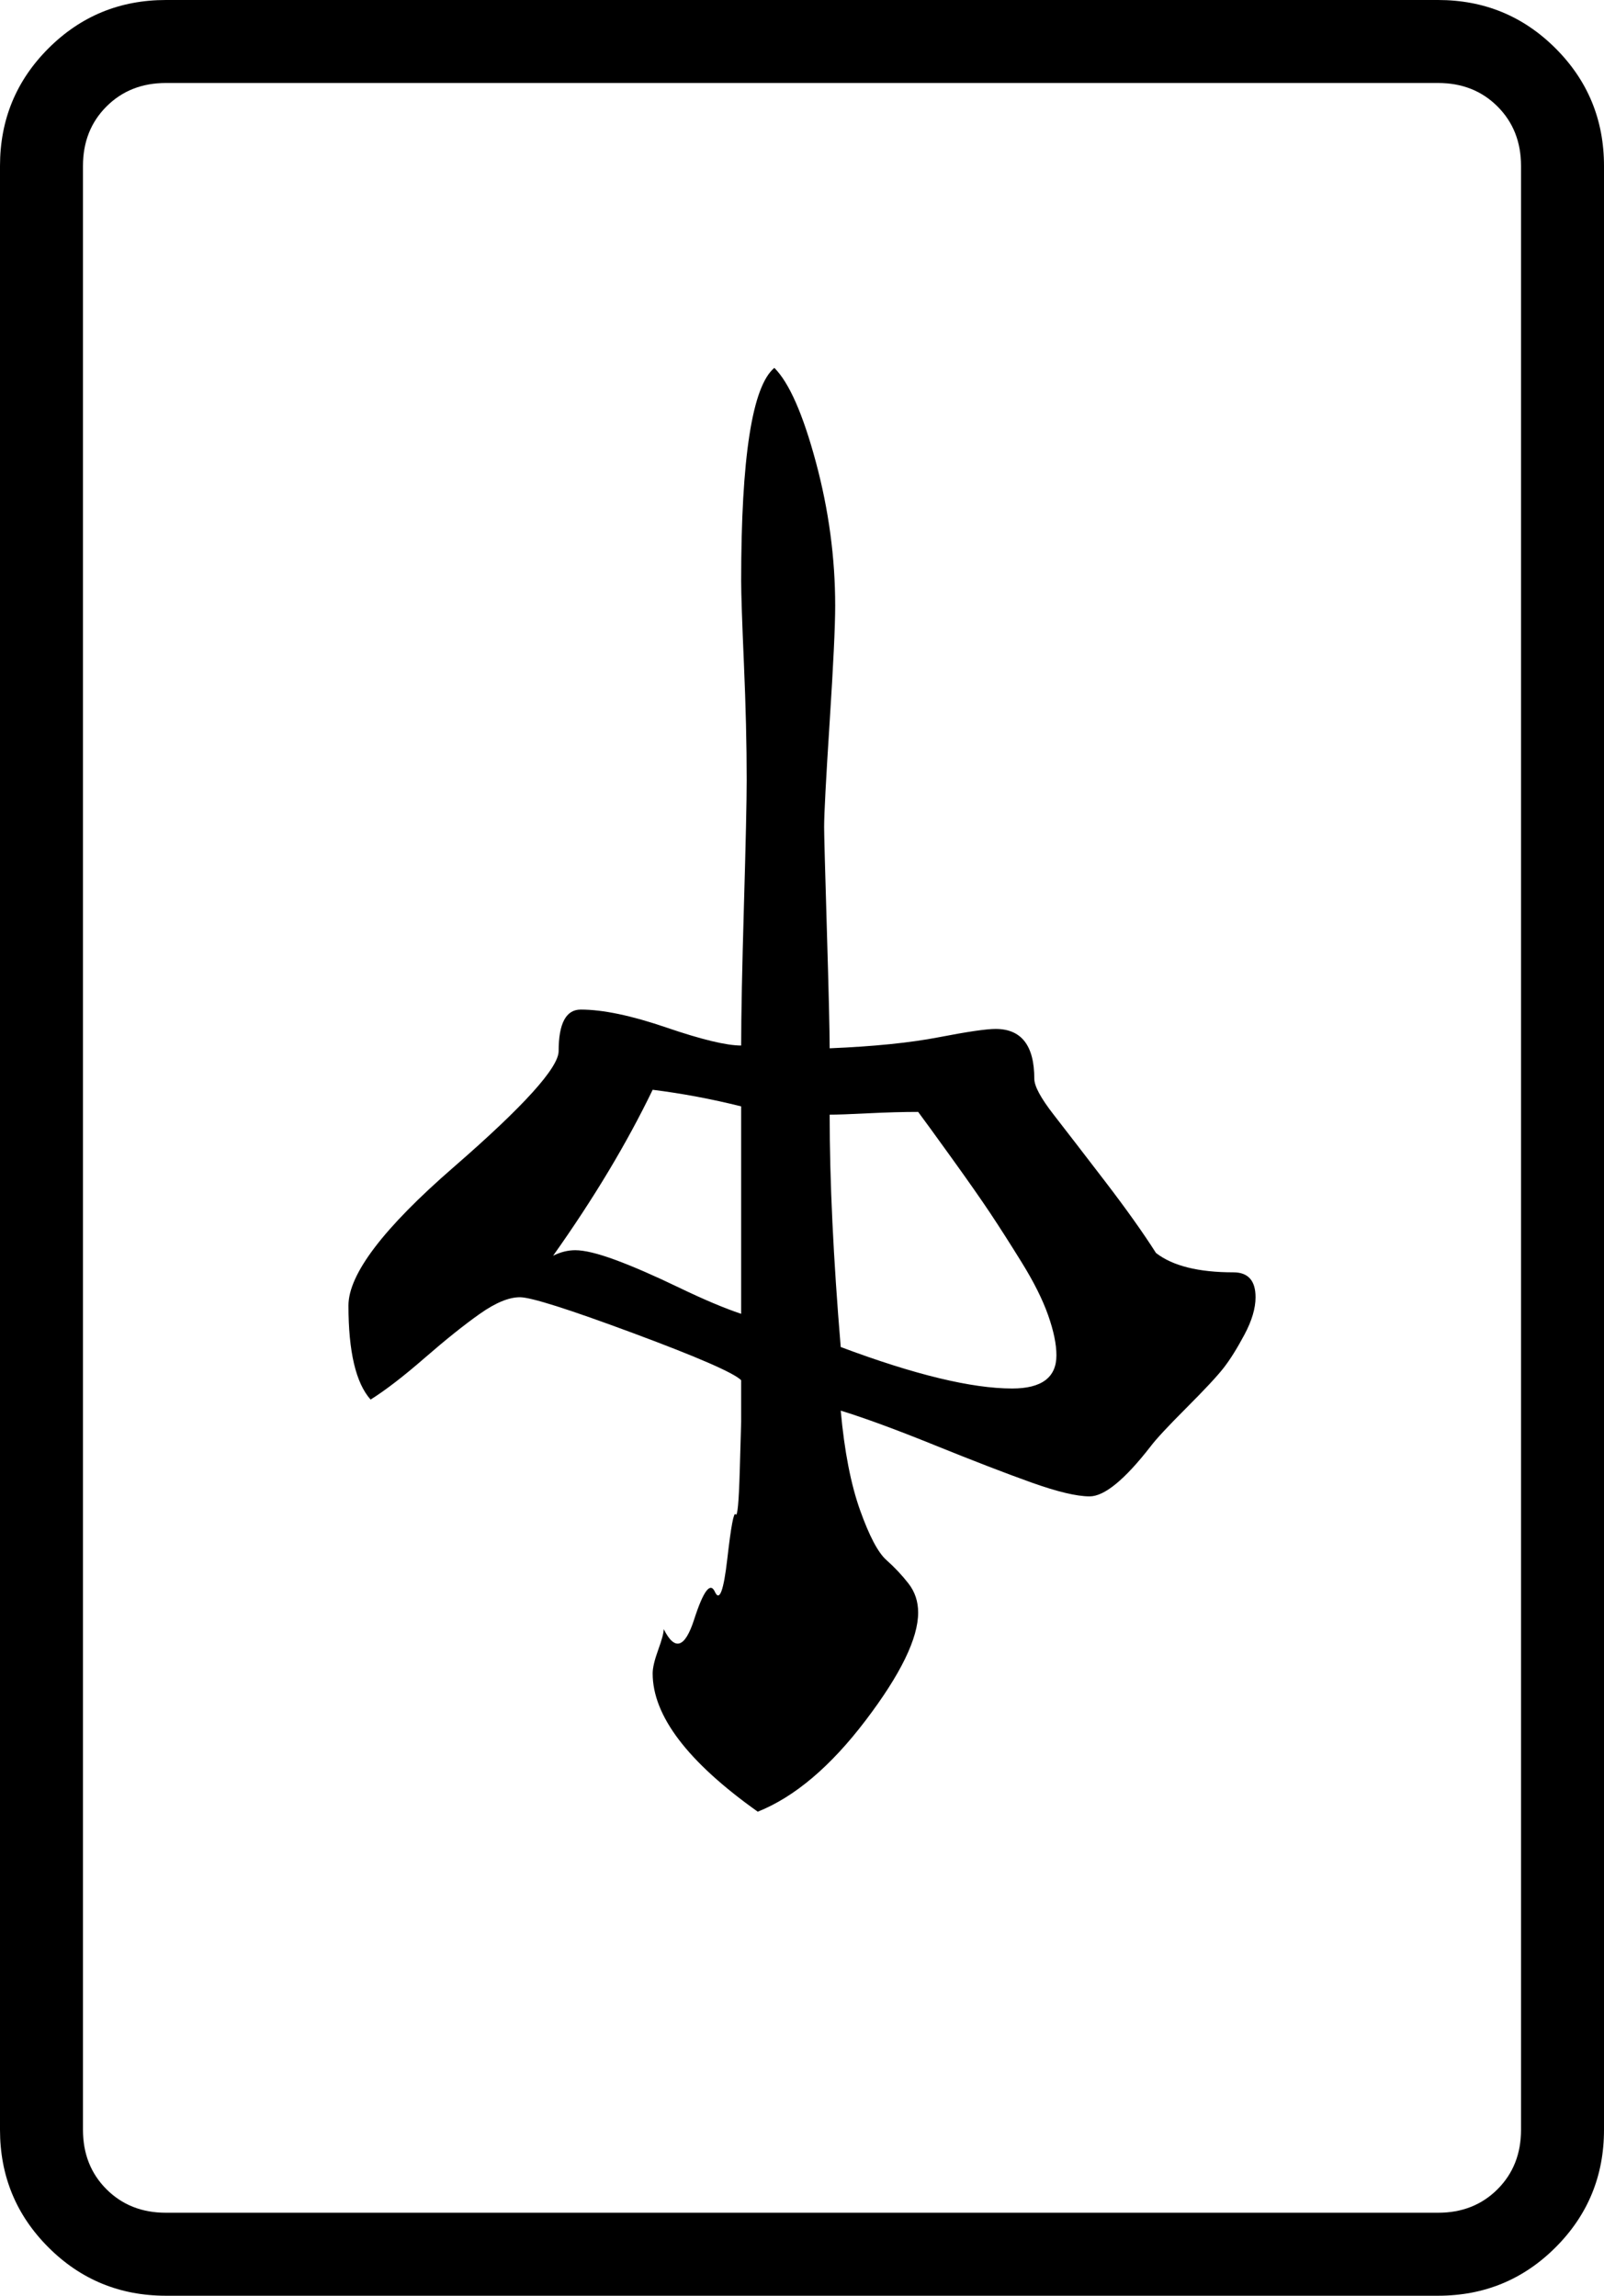 <svg xmlns="http://www.w3.org/2000/svg" viewBox="30 -115 580 830"><g><path d="M610 655v-710q0 -25 -17.5 -42.5t-42.5 -17.5h-460q-25 0 -42.5 17.5t-17.5 42.5v710q0 25 17.5 42.5t42.5 17.5h460q25 0 42.5 -17.5t17.5 -42.5zM550 685h-460q-13 0 -21.5 -8.5t-8.5 -21.5v-710q0 -13 8.5 -21.5t21.5 -8.5h460q13 0 21.5 8.5t8.5 21.5v710 q0 13 -8.5 21.5t-21.5 8.5zM334 372q-4 -48 -4 -84q4 0 14 -0.5t18 -0.5q3 4 12 16.5t14 20t11.5 18t9.5 19t3 14.5q0 12 -16 12q-22 0 -62 -15zM230 339q22 -31 36 -60q16 2 32 6v75q-9 -3 -22.5 -9.5t-23 -10t-14.5 -3.5q-4 0 -8 2zM304 540q20 -8 39 -33t19 -39 q0 -6 -3.5 -10.5t-8 -8.5t-9.5 -18t-7 -36q13 4 34 12.5t35 13.5t21 5q8 0 22 -18q3 -4 13 -14t13.5 -14.5t7.5 -12t4 -13.5q0 -9 -8 -9q-19 0 -28 -7q-7 -11 -18.5 -26t-18.5 -24t-7 -13q0 -18 -14 -18q-5 0 -20.5 3t-39.5 4q0 -9 -1 -42.5t-1 -37.5q0 -7 2 -38t2 -42 q0 -26 -7 -52t-15 -34q-12 10 -12 77q0 7 1 30t1 42q0 11 -1 45.5t-1 50.5q-8 0 -27 -6.5t-31 -6.5q-8 0 -8 15q0 9 -38 42t-38 50q0 25 8 34q8 -5 19.5 -15t20 -16t14.5 -6t41 13t39 17v15t-0.5 17.5t-1.5 16t-3 16t-4.5 12t-7.5 10t-11 3.5q0 2 -2 7.5t-2 8.5q0 23 38 50z " /></g></svg>
